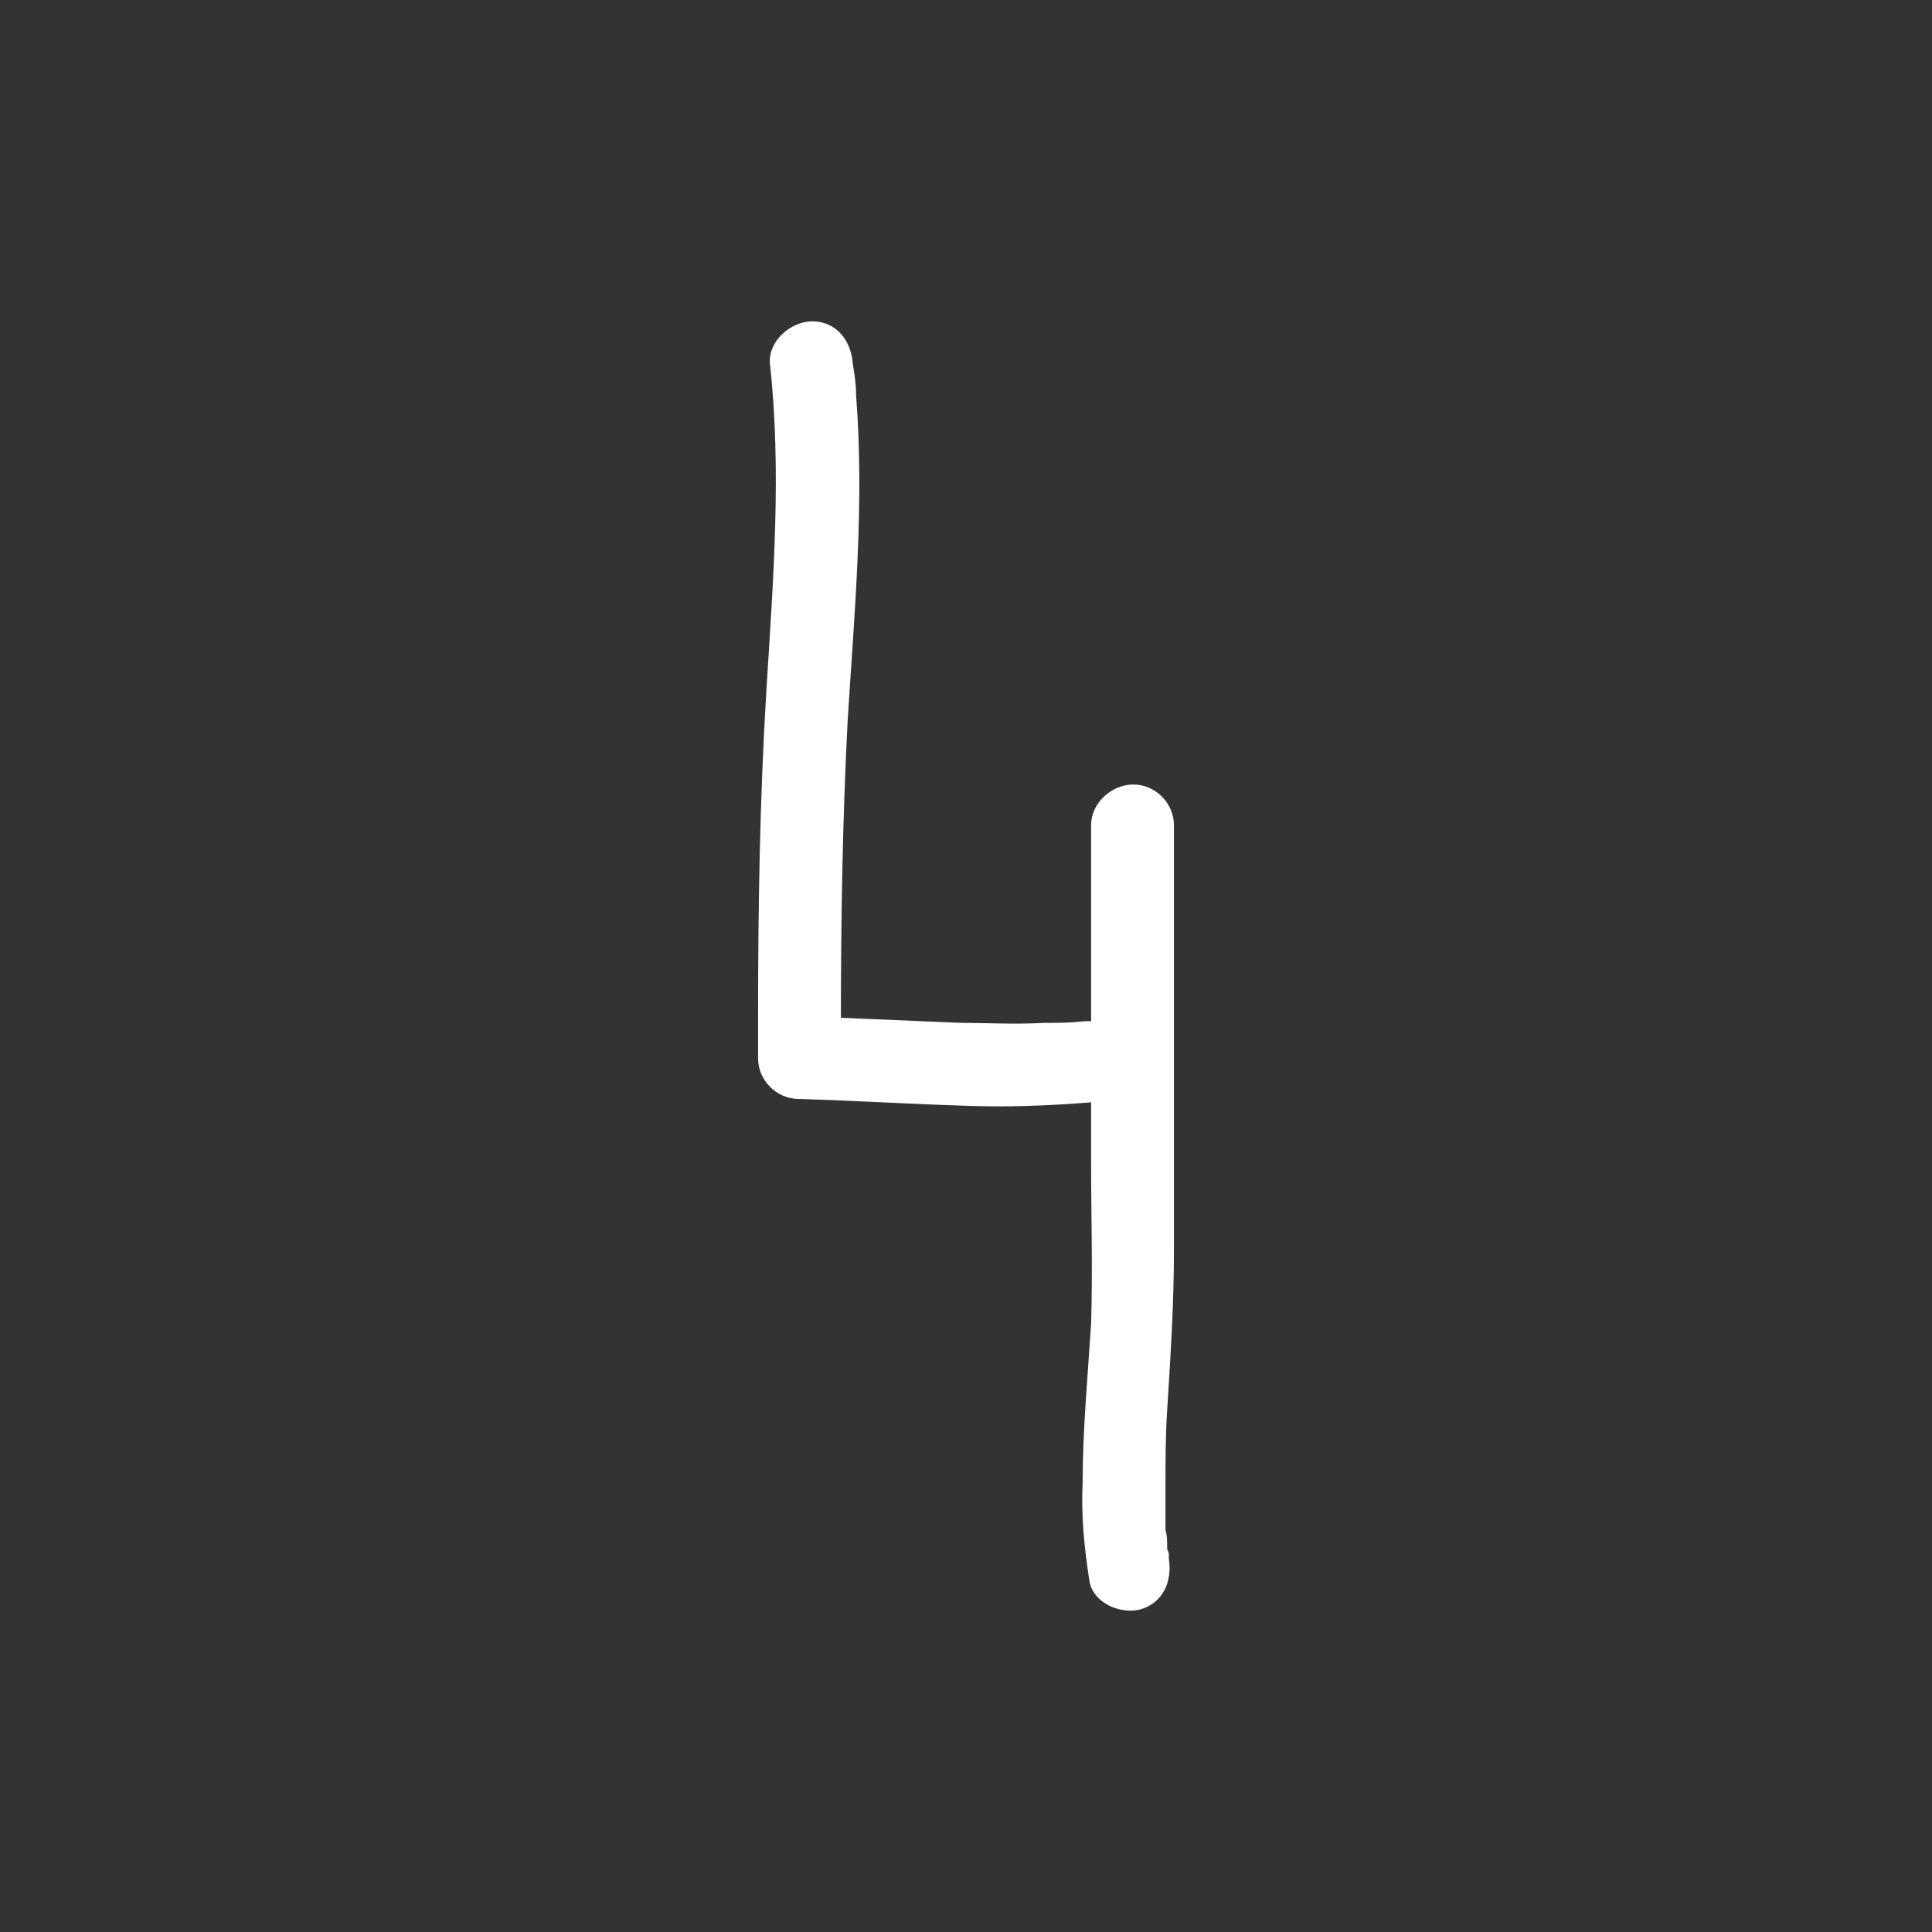 <?xml version="1.0" encoding="UTF-8" standalone="no"?>
<!DOCTYPE svg PUBLIC "-//W3C//DTD SVG 1.1//EN" "http://www.w3.org/Graphics/SVG/1.1/DTD/svg11.dtd">
<svg width="100%" height="100%" viewBox="0 0 64 64" version="1.1" xmlns="http://www.w3.org/2000/svg" xmlns:xlink="http://www.w3.org/1999/xlink" xml:space="preserve" xmlns:serif="http://www.serif.com/" style="fill-rule:evenodd;clip-rule:evenodd;stroke-linejoin:round;stroke-miterlimit:2;">
    <rect x="0" y="0" width="64" height="64" fill="#333333" stroke="none"/>
    <g transform="matrix(1,0,0,1,-7.094,22.08)">
        <g transform="matrix(56,0,0,56,30.806,31.012)">
            <path d="M0.247,-0.484C0.234,-0.484 0.222,-0.473 0.222,-0.46L0.222,-0.344L0.218,-0.344C0.21,-0.343 0.202,-0.343 0.194,-0.343C0.177,-0.342 0.161,-0.343 0.145,-0.343C0.122,-0.344 0.098,-0.345 0.074,-0.346C0.074,-0.405 0.075,-0.464 0.078,-0.522C0.082,-0.586 0.088,-0.65 0.083,-0.714C0.083,-0.721 0.082,-0.727 0.081,-0.733C0.08,-0.747 0.071,-0.758 0.057,-0.758C0.045,-0.758 0.031,-0.747 0.032,-0.733C0.039,-0.67 0.034,-0.605 0.03,-0.541C0.026,-0.476 0.025,-0.411 0.025,-0.346L0.025,-0.322C0.025,-0.309 0.036,-0.298 0.049,-0.298C0.082,-0.297 0.115,-0.295 0.147,-0.294C0.172,-0.293 0.197,-0.294 0.222,-0.296L0.222,-0.262C0.222,-0.229 0.223,-0.197 0.222,-0.165C0.22,-0.134 0.217,-0.102 0.217,-0.071C0.216,-0.052 0.218,-0.032 0.221,-0.013C0.223,-0 0.239,0.007 0.251,0.004C0.265,-0 0.27,-0.013 0.268,-0.026L0.268,-0.029C0.268,-0.03 0.267,-0.031 0.267,-0.032C0.267,-0.036 0.267,-0.04 0.266,-0.043L0.266,-0.067C0.266,-0.083 0.266,-0.099 0.267,-0.114C0.269,-0.146 0.271,-0.177 0.271,-0.208L0.271,-0.46C0.271,-0.473 0.26,-0.484 0.247,-0.484Z" style="fill:white;fill-rule:nonzero;"/>
        </g>
    </g>
</svg>
